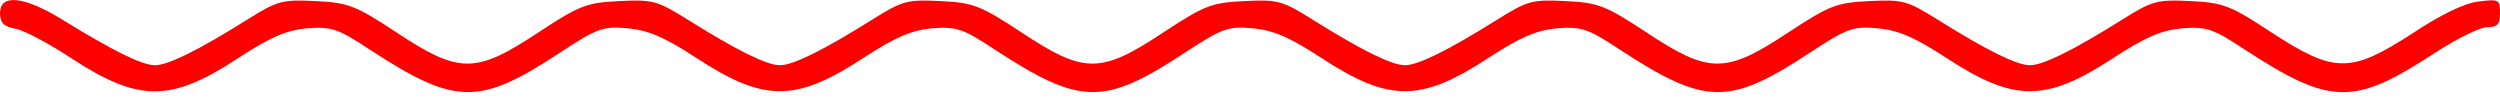 <?xml version="1.0" standalone="no"?>
<!DOCTYPE svg PUBLIC "-//W3C//DTD SVG 20010904//EN"
 "http://www.w3.org/TR/2001/REC-SVG-20010904/DTD/svg10.dtd">
<svg version="1.0" xmlns="http://www.w3.org/2000/svg"
 width="460pt" height="18pt" viewBox="0 0 460 18"
 preserveAspectRatio="xMidYMid meet">
<g transform="translate(0,18) scale(0.1,-0.1)"
fill="#ff0000" stroke="none">
<path d="M0 156 c0 -18 7 -25 29 -29 16 -3 63 -28 105 -56 122 -79 181 -79
304 2 60 39 88 51 127 55 45 3 56 0 115 -39 158 -103 201 -104 350 -6 69 45
79 49 125 45 39 -4 67 -16 127 -55 124 -81 182 -81 306 0 60 39 88 51 127 55
45 3 56 0 115 -39 158 -103 201 -104 350 -6 69 45 79 49 125 45 39 -4 67 -16
127 -55 124 -81 182 -81 306 0 60 39 88 51 127 55 45 3 56 0 115 -39 158 -103
201 -104 350 -6 69 45 79 49 125 45 39 -4 67 -16 127 -55 124 -81 182 -81 306
0 60 39 88 51 127 55 45 3 56 0 115 -39 158 -103 201 -104 349 -7 40 26 84 48
97 48 19 0 24 5 24 26 0 25 -2 26 -41 21 -25 -3 -70 -25 -121 -59 -113 -73
-143 -73 -258 2 -76 50 -89 55 -149 58 -62 3 -70 1 -126 -34 -91 -57 -146 -84
-170 -84 -24 0 -79 27 -170 84 -56 35 -64 37 -126 34 -60 -3 -73 -8 -149 -58
-115 -76 -145 -76 -260 0 -76 50 -89 55 -149 58 -62 3 -70 1 -126 -34 -91 -57
-146 -84 -170 -84 -24 0 -79 27 -170 84 -56 35 -64 37 -126 34 -60 -3 -73 -8
-149 -58 -115 -76 -145 -76 -260 0 -76 50 -89 55 -149 58 -62 3 -70 1 -126
-34 -91 -57 -146 -84 -170 -84 -24 0 -79 27 -170 84 -56 35 -64 37 -126 34
-60 -3 -73 -8 -149 -58 -115 -76 -145 -76 -260 0 -76 50 -89 55 -149 58 -62 3
-70 1 -126 -34 -91 -57 -146 -84 -170 -84 -24 0 -78 27 -169 83 -71 44 -116
49 -116 13z"/>
</g>
</svg>
